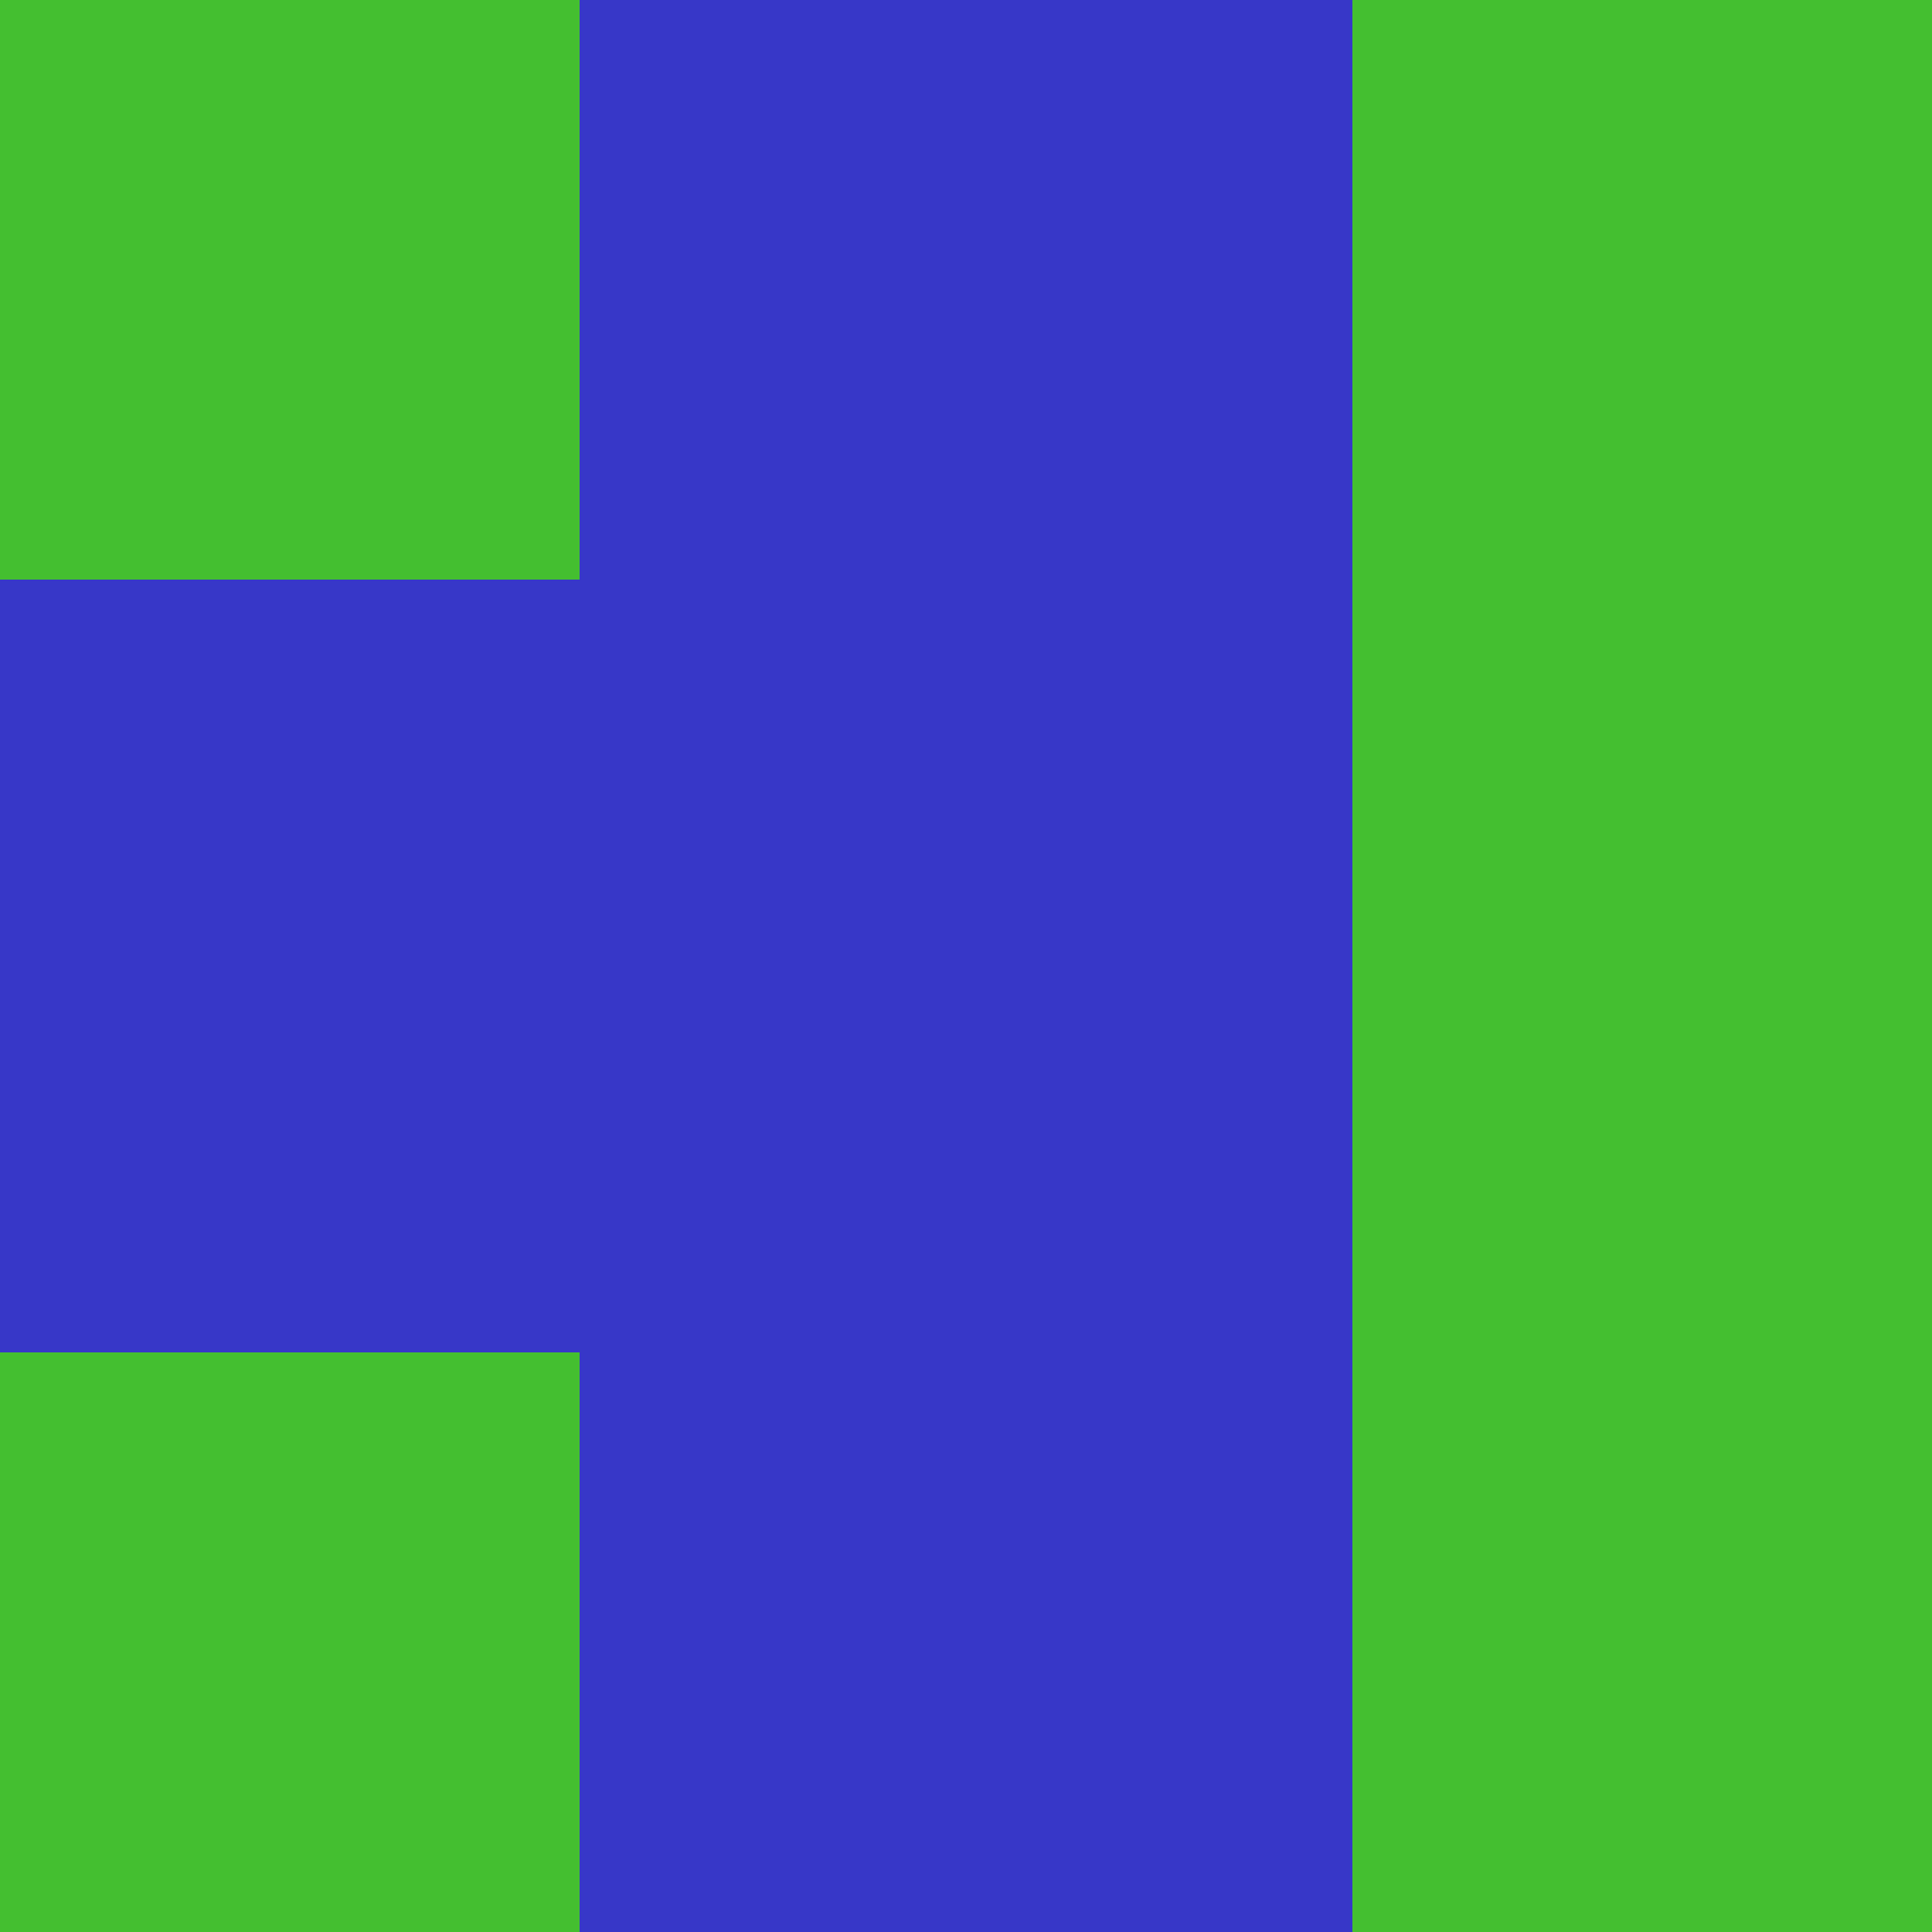 <?xml version="1.0" encoding="UTF-8" standalone="no"?>
<!-- Created with Inkscape (http://www.inkscape.org/) -->

<svg
   width="50"
   height="50"
   viewBox="0 0 50 50"
   version="1.1"
   id="svg5"
   inkscape:version="1.2 (dc2aedaf03, 2022-05-15)"
   sodipodi:docname="left.svg"
   xmlns:inkscape="http://www.inkscape.org/namespaces/inkscape"
   xmlns:sodipodi="http://sodipodi.sourceforge.net/DTD/sodipodi-0.dtd"
   xmlns="http://www.w3.org/2000/svg"
   xmlns:svg="http://www.w3.org/2000/svg">
  <sodipodi:namedview
     id="namedview7"
     pagecolor="#505050"
     bordercolor="#eeeeee"
     borderopacity="1"
     inkscape:showpageshadow="false"
     inkscape:pageopacity="0"
     inkscape:pagecheckerboard="0"
     inkscape:deskcolor="#505050"
     inkscape:document-units="px"
     showgrid="true"
     inkscape:zoom="11.930303"
     inkscape:cx="15.17145"
     inkscape:cy="27.995936"
     inkscape:window-width="1920"
     inkscape:window-height="1017"
     inkscape:window-x="1358"
     inkscape:window-y="-8"
     inkscape:window-maximized="1"
     inkscape:current-layer="layer1">
    <inkscape:grid
       type="xygrid"
       id="grid460"
       originx="0"
       originy="0"
       spacingx="1"
       dotted="true" />
  </sodipodi:namedview>
  <defs
     id="defs2" />
  <g
     inkscape:label="Capa 1"
     inkscape:groupmode="layer"
     id="layer1">
    <rect
       style="fill:#ff0000;stroke-width:0.265"
       id="rect253"
       x="-4.214"
       y="4.302"
       width="0.1"
       height="0" />
    <rect
       style="fill:#ff0000"
       id="rect305"
       x="-0.119"
       y="0.119"
       height="48"
       width="0" />
    <path
       id="rect529"
       style="fill:#44bf30;fill-opacity:1"
       d="m 45,5 h 5 V 0 h -5 z" />
    <path
       id="rect529-2"
       style="fill:#44bf30;fill-opacity:1"
       d="m 40,10 h 5 V 5 h -5 z" />
    <path
       id="rect529-5"
       style="fill:#44bf30;fill-opacity:1"
       d="m 45,10 h 5 V 5 h -5 z" />
    <path
       id="rect529-1"
       style="fill:#44bf30;fill-opacity:1"
       d="m 40,5 h 5 V 0 h -5 z" />
    <path
       id="rect529-6"
       style="fill:#44bf30;fill-opacity:1"
       d="m 35,5 h 5 V 0 h -5 z" />
    <path
       id="rect529-2-1"
       style="fill:#3737c8;fill-opacity:1"
       d="m 30,10 h 5 V 5 h -5 z" />
    <path
       id="rect529-5-9"
       style="fill:#44bf30;fill-opacity:1"
       d="m 35,10 h 5 V 5 h -5 z" />
    <path
       id="rect529-1-2"
       style="fill:#3737c8;fill-opacity:1"
       d="m 30,5 h 5 V 0 h -5 z" />
    <path
       id="rect529-18"
       style="fill:#3737c8;fill-opacity:1"
       d="m 25,5 h 5 V 0 h -5 z" />
    <path
       id="rect529-2-4"
       style="fill:#3737c8;fill-opacity:1"
       d="m 20,10 h 5 V 5 h -5 z" />
    <path
       id="rect529-5-99"
       style="fill:#3737c8;fill-opacity:1"
       d="m 25,10 h 5 V 5 h -5 z" />
    <path
       id="rect529-1-7"
       style="fill:#3737c8;fill-opacity:1"
       d="m 20,5 h 5 V 0 h -5 z" />
    <path
       id="rect529-9"
       style="fill:#3737c8;fill-opacity:1"
       d="m 15,5 h 5 V 0 h -5 z" />
    <path
       id="rect529-2-7"
       style="fill:#44bf30;fill-opacity:1"
       d="m 10,10 h 5 V 5 h -5 z" />
    <path
       id="rect529-5-0"
       style="fill:#3737c8;fill-opacity:1"
       d="m 15,10 h 5 V 5 h -5 z" />
    <path
       id="rect529-1-9"
       style="fill:#44bf30;fill-opacity:1"
       d="m 10,5 h 5 V 0 h -5 z" />
    <path
       id="rect529-8"
       style="fill:#44bf30;fill-opacity:1"
       d="m 5,5 h 5 V 0 H 5 Z" />
    <path
       id="rect529-2-5"
       style="fill:#44bf30;fill-opacity:1"
       d="M 0,10 H 5 V 5 H 0 Z" />
    <path
       id="rect529-5-4"
       style="fill:#44bf30;fill-opacity:1"
       d="m 5,10 h 5 V 5 H 5 Z" />
    <path
       id="rect529-1-1"
       style="fill:#44bf30;fill-opacity:1"
       d="M 0,5 H 5 V 0 H 0 Z" />
    <path
       id="rect529-90"
       style="fill:#44bf30;fill-opacity:1"
       d="m 5,15 h 5 V 10 H 5 Z" />
    <path
       id="rect529-2-43"
       style="fill:#3737c8;fill-opacity:1"
       d="M 0,20 H 5 V 15 H 0 Z" />
    <path
       id="rect529-5-45"
       style="fill:#3737c8;fill-opacity:1"
       d="m 5,20 h 5 V 15 H 5 Z" />
    <path
       id="rect529-1-8"
       style="fill:#44bf30;fill-opacity:1"
       d="M 0,15 H 5 V 10 H 0 Z" />
    <path
       id="rect529-0"
       style="fill:#3737c8;fill-opacity:1"
       d="m 15,15 h 5 v -5 h -5 z" />
    <path
       id="rect529-2-9"
       style="fill:#3737c8;fill-opacity:1"
       d="m 10,20 h 5 v -5 h -5 z" />
    <path
       id="rect529-5-7"
       style="fill:#3737c8;fill-opacity:1"
       d="m 15,20 h 5 v -5 h -5 z" />
    <path
       id="rect529-1-99"
       style="fill:#44bf30;fill-opacity:1"
       d="m 10,15 h 5 v -5 h -5 z" />
    <path
       id="rect529-51"
       style="fill:#3737c8;fill-opacity:1"
       d="m 25,15 h 5 v -5 h -5 z" />
    <path
       id="rect529-2-94"
       style="fill:#3737c8;fill-opacity:1"
       d="m 20,20 h 5 v -5 h -5 z" />
    <path
       id="rect529-5-6"
       style="fill:#3737c8;fill-opacity:1"
       d="m 25,20 h 5 v -5 h -5 z" />
    <path
       id="rect529-1-3"
       style="fill:#3737c8;fill-opacity:1"
       d="m 20,15 h 5 v -5 h -5 z" />
    <path
       id="rect529-02"
       style="fill:#44bf30;fill-opacity:1"
       d="m 35,15 h 5 v -5 h -5 z" />
    <path
       id="rect529-2-0"
       style="fill:#3737c8;fill-opacity:1"
       d="m 30,20 h 5 v -5 h -5 z" />
    <path
       id="rect529-5-96"
       style="fill:#3737c8;fill-opacity:1"
       d="m 25,40 v -5 h -5 v 5 z" />
    <path
       id="rect529-1-0"
       style="fill:#3737c8;fill-opacity:1"
       d="m 30,15 h 5 v -5 h -5 z" />
    <path
       id="rect529-3"
       style="fill:#44bf30;fill-opacity:1"
       d="m 45,15 h 5 v -5 h -5 z" />
    <path
       id="rect529-2-92"
       style="fill:#3737c8;fill-opacity:1"
       d="m 30,40 v -5 h -5 v 5 z" />
    <path
       id="rect529-5-91"
       style="fill:#3737c8;fill-opacity:1"
       d="m 35,40 v -5 h -5 v 5 z" />
    <path
       id="rect529-1-78"
       style="fill:#44bf30;fill-opacity:1"
       d="m 40,15 h 5 v -5 h -5 z" />
    <path
       id="rect529-71"
       style="fill:#44bf30;fill-opacity:1"
       d="m 45,20 h 5 v -5 h -5 z" />
    <path
       id="rect529-2-12"
       style="fill:#44bf30;fill-opacity:1"
       d="m 40,25 h 5 v -5 h -5 z" />
    <path
       id="rect529-5-5"
       style="fill:#44bf30;fill-opacity:1"
       d="m 45,25 h 5 v -5 h -5 z" />
    <path
       id="rect529-1-10"
       style="fill:#44bf30;fill-opacity:1"
       d="m 40,20 h 5 v -5 h -5 z" />
    <path
       id="rect529-6-2"
       style="fill:#44bf30;fill-opacity:1"
       d="m 35,20 h 5 v -5 h -5 z" />
    <path
       id="rect529-5-9-9"
       style="fill:#44bf30;fill-opacity:1"
       d="m 35,25 h 5 v -5 h -5 z" />
    <path
       id="rect529-02-8"
       style="fill:#44bf30;fill-opacity:1"
       d="m 35,30 h 5 v -5 h -5 z" />
    <path
       id="rect529-3-80"
       style="fill:#44bf30;fill-opacity:1"
       d="m 45,30 h 5 v -5 h -5 z" />
    <path
       id="rect529-1-78-8"
       style="fill:#44bf30;fill-opacity:1"
       d="m 40,30 h 5 v -5 h -5 z" />
    <path
       id="rect529-1-78-8-8"
       style="fill:#44bf30;fill-opacity:1"
       d="m 45,35 h 5 v -5 h -5 z" />
    <path
       id="rect529-1-78-8-1"
       style="fill:#44bf30;fill-opacity:1"
       d="m 40,35 h 5 v -5 h -5 z" />
    <path
       id="rect529-1-78-8-6"
       style="fill:#44bf30;fill-opacity:1"
       d="m 35,35 h 5 v -5 h -5 z" />
    <path
       id="rect529-7"
       style="fill:#3737c8;fill-opacity:1"
       d="m 35,45 v -5 h -5 v 5 z" />
    <path
       id="rect529-2-76"
       style="fill:#3737c8;fill-opacity:1"
       d="m 30,50 v -5 h -5 v 5 z" />
    <path
       id="rect529-5-04"
       style="fill:#3737c8;fill-opacity:1"
       d="m 35,50 v -5 h -5 v 5 z" />
    <path
       id="rect529-1-08"
       style="fill:#3737c8;fill-opacity:1"
       d="m 25,45 h 5 v -5 h -5 z" />
    <path
       id="rect529-6-5"
       style="fill:#3737c8;fill-opacity:1"
       d="m 25,45 v -5 h -5 v 5 z" />
    <path
       id="rect529-2-1-8"
       style="fill:#3737c8;fill-opacity:1"
       d="m 30,30 h 5 v -5 h -5 z" />
    <path
       id="rect529-5-9-3"
       style="fill:#3737c8;fill-opacity:1"
       d="m 25,50 v -5 h -5 v 5 z" />
    <path
       id="rect529-1-2-3"
       style="fill:#3737c8;fill-opacity:1"
       d="m 30,25 h 5 v -5 h -5 z" />
    <path
       id="rect529-18-3"
       style="fill:#3737c8;fill-opacity:1"
       d="m 25,25 h 5 v -5 h -5 z" />
    <path
       id="rect529-2-4-9"
       style="fill:#3737c8;fill-opacity:1"
       d="m 20,30 h 5 v -5 h -5 z" />
    <path
       id="rect529-5-99-7"
       style="fill:#3737c8;fill-opacity:1"
       d="m 25,30 h 5 v -5 h -5 z" />
    <path
       id="rect529-1-7-9"
       style="fill:#3737c8;fill-opacity:1"
       d="m 20,25 h 5 v -5 h -5 z" />
    <path
       id="rect529-9-2"
       style="fill:#3737c8;fill-opacity:1"
       d="m 15,25 h 5 v -5 h -5 z" />
    <path
       id="rect529-2-7-9"
       style="fill:#3737c8;fill-opacity:1"
       d="m 10,30 h 5 v -5 h -5 z" />
    <path
       id="rect529-5-0-7"
       style="fill:#3737c8;fill-opacity:1"
       d="m 15,30 h 5 v -5 h -5 z" />
    <path
       id="rect529-1-9-4"
       style="fill:#3737c8;fill-opacity:1"
       d="m 10,25 h 5 v -5 h -5 z" />
    <path
       id="rect529-8-6"
       style="fill:#3737c8;fill-opacity:1"
       d="m 5,25 h 5 V 20 H 5 Z" />
    <path
       id="rect529-2-5-8"
       style="fill:#3737c8;fill-opacity:1"
       d="M 0,30 H 5 V 25 H 0 Z" />
    <path
       id="rect529-5-4-7"
       style="fill:#3737c8;fill-opacity:1"
       d="m 5,30 h 5 V 25 H 5 Z" />
    <path
       id="rect529-1-1-0"
       style="fill:#3737c8;fill-opacity:1"
       d="M 0,25 H 5 V 20 H 0 Z" />
    <path
       id="rect529-90-2"
       style="fill:#3737c8;fill-opacity:1"
       d="m 5,35 h 5 V 30 H 5 Z" />
    <path
       id="rect529-2-43-3"
       style="fill:#44bf30;fill-opacity:1"
       d="M 0,40 H 5 V 35 H 0 Z" />
    <path
       id="rect529-5-45-3"
       style="fill:#44bf30;fill-opacity:1"
       d="m 5,40 h 5 V 35 H 5 Z" />
    <path
       id="rect529-1-8-5"
       style="fill:#3737c8;fill-opacity:1"
       d="M 0,35 H 5 V 30 H 0 Z" />
    <path
       id="rect529-0-0"
       style="fill:#3737c8;fill-opacity:1"
       d="m 15,35 h 5 v -5 h -5 z" />
    <path
       id="rect529-2-9-8"
       style="fill:#44bf30;fill-opacity:1"
       d="m 10,40 h 5 v -5 h -5 z" />
    <path
       id="rect529-1-99-1"
       style="fill:#3737c8;fill-opacity:1"
       d="m 10,35 h 5 v -5 h -5 z" />
    <path
       id="rect529-51-9"
       style="fill:#3737c8;fill-opacity:1"
       d="m 25,35 h 5 v -5 h -5 z" />
    <path
       id="rect529-1-3-9"
       style="fill:#3737c8;fill-opacity:1"
       d="m 20,35 h 5 v -5 h -5 z" />
    <path
       id="rect529-02-2"
       style="fill:#3737c8;fill-opacity:1"
       d="m 20,50 v -5 h -5 v 5 z" />
    <path
       id="rect529-5-96-9"
       style="fill:#44bf30;fill-opacity:1"
       d="m 35,40 h 5 v -5 h -5 z" />
    <path
       id="rect529-1-0-7"
       style="fill:#3737c8;fill-opacity:1"
       d="m 30,35 h 5 v -5 h -5 z" />
    <path
       id="rect529-3-8"
       style="fill:#3737c8;fill-opacity:1"
       d="m 20,40 v -5 h -5 v 5 z" />
    <path
       id="rect529-2-92-2"
       style="fill:#44bf30;fill-opacity:1"
       d="m 40,40 h 5 v -5 h -5 z" />
    <path
       id="rect529-5-91-0"
       style="fill:#44bf30;fill-opacity:1"
       d="m 45,40 h 5 v -5 h -5 z" />
    <path
       id="rect529-1-78-0"
       style="fill:#3737c8;fill-opacity:1"
       d="m 20,45 v -5 h -5 v 5 z" />
    <path
       id="rect529-90-2-8"
       style="fill:#44bf30;fill-opacity:1"
       d="m 5,45 h 5 V 40 H 5 Z" />
    <path
       id="rect529-2-43-3-7"
       style="fill:#44bf30;fill-opacity:1"
       d="M 0,50 H 5 V 45 H 0 Z" />
    <path
       id="rect529-5-45-3-2"
       style="fill:#44bf30;fill-opacity:1"
       d="m 5,50 h 5 V 45 H 5 Z" />
    <path
       id="rect529-1-8-5-2"
       style="fill:#44bf30;fill-opacity:1"
       d="M 0,45 H 5 V 40 H 0 Z" />
    <path
       id="rect529-2-9-8-6"
       style="fill:#44bf30;fill-opacity:1"
       d="m 10,50 h 5 v -5 h -5 z" />
    <path
       id="rect529-1-99-1-0"
       style="fill:#44bf30;fill-opacity:1"
       d="m 10,45 h 5 v -5 h -5 z" />
    <path
       id="rect529-02-2-6"
       style="fill:#44bf30;fill-opacity:1"
       d="m 35,45 h 5 v -5 h -5 z" />
    <path
       id="rect529-5-96-9-3"
       style="fill:#44bf30;fill-opacity:1"
       d="m 35,50 h 5 v -5 h -5 z" />
    <path
       id="rect529-3-8-1"
       style="fill:#44bf30;fill-opacity:1"
       d="m 45,45 h 5 v -5 h -5 z" />
    <path
       id="rect529-2-92-2-3"
       style="fill:#44bf30;fill-opacity:1"
       d="m 40,50 h 5 v -5 h -5 z" />
    <path
       id="rect529-5-91-0-4"
       style="fill:#44bf30;fill-opacity:1"
       d="m 45,50 h 5 v -5 h -5 z" />
    <path
       id="rect529-1-78-0-7"
       style="fill:#44bf30;fill-opacity:1"
       d="m 40,45 h 5 v -5 h -5 z" />
  </g>
</svg>
